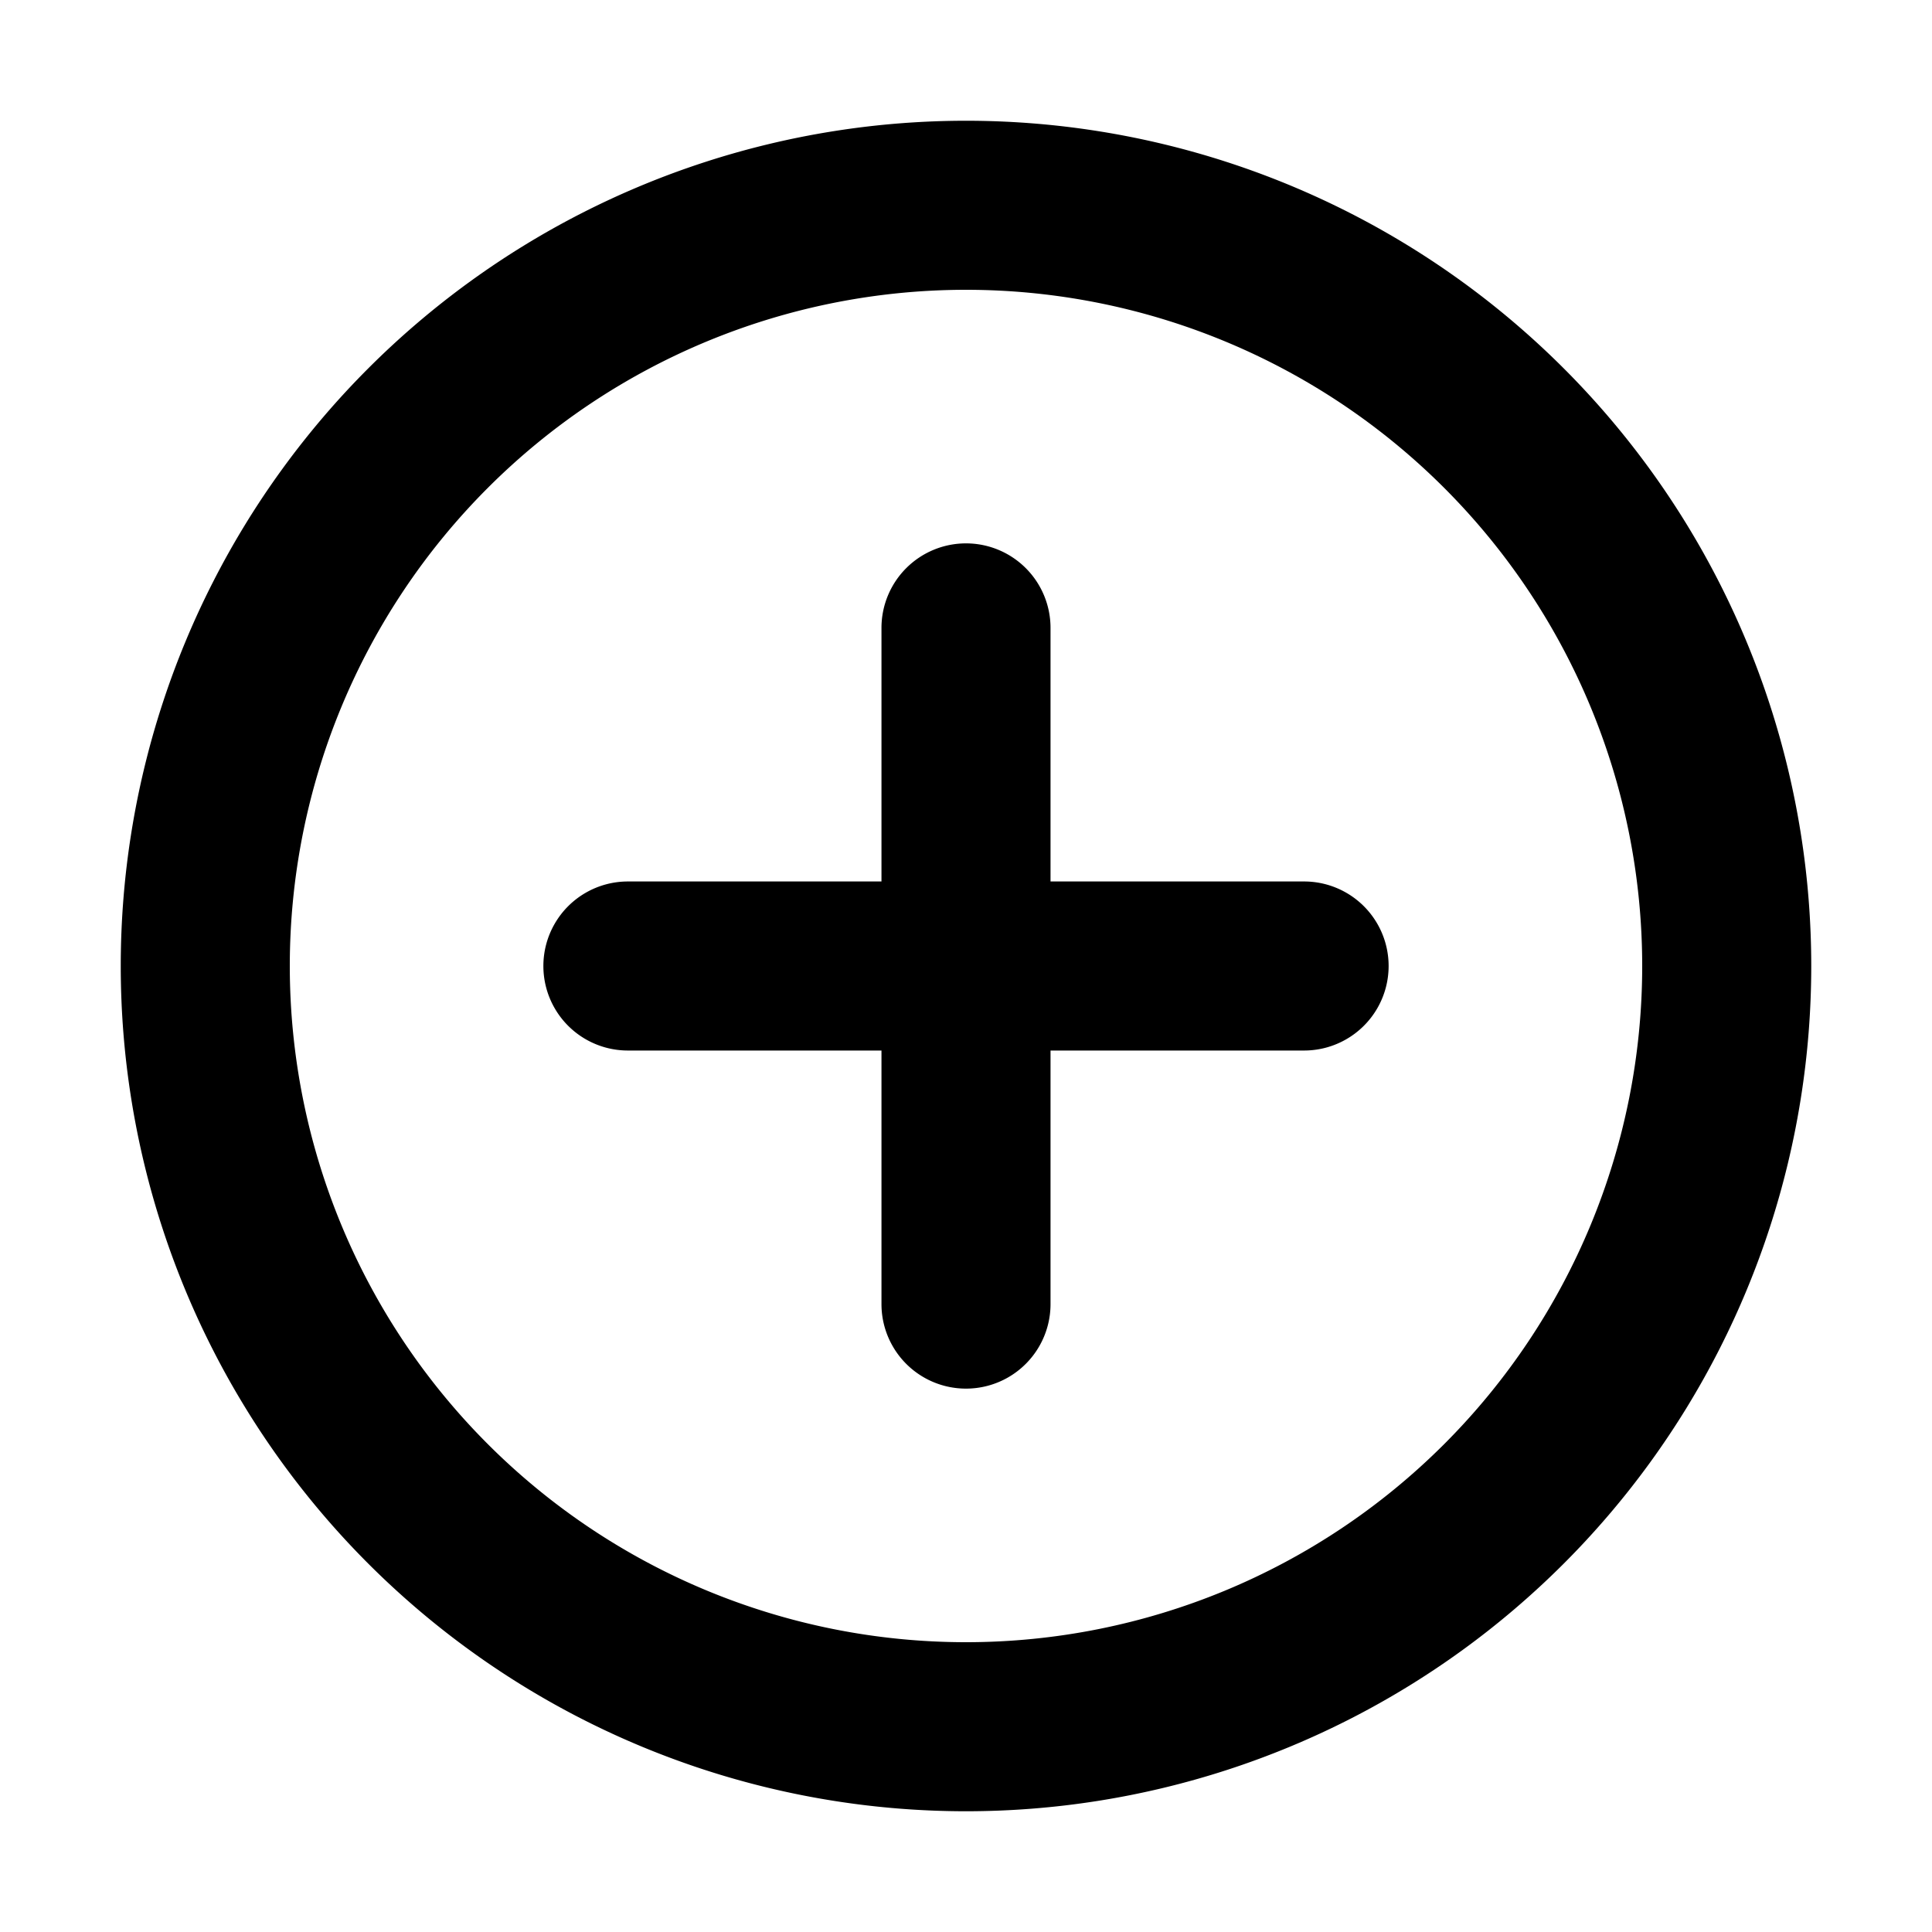 <svg xmlns="http://www.w3.org/2000/svg" fill="none" viewBox="0 0 16 16"><path fill="currentColor" fill-rule="evenodd" d="M8 2.4a5.6 5.6 0 100 11.2A5.6 5.6 0 008 2.4zM1 8a7 7 0 1114 0A7 7 0 011 8z" clip-rule="evenodd"/><path fill="currentColor" fill-rule="evenodd" d="M8 4.5a.7.7 0 01.7.7v2.1h2.1a.7.7 0 110 1.4H8.7v2.1a.7.7 0 11-1.4 0V8.7H5.2a.7.7 0 110-1.4h2.1V5.2a.7.7 0 01.7-.7z" clip-rule="evenodd"/></svg>
